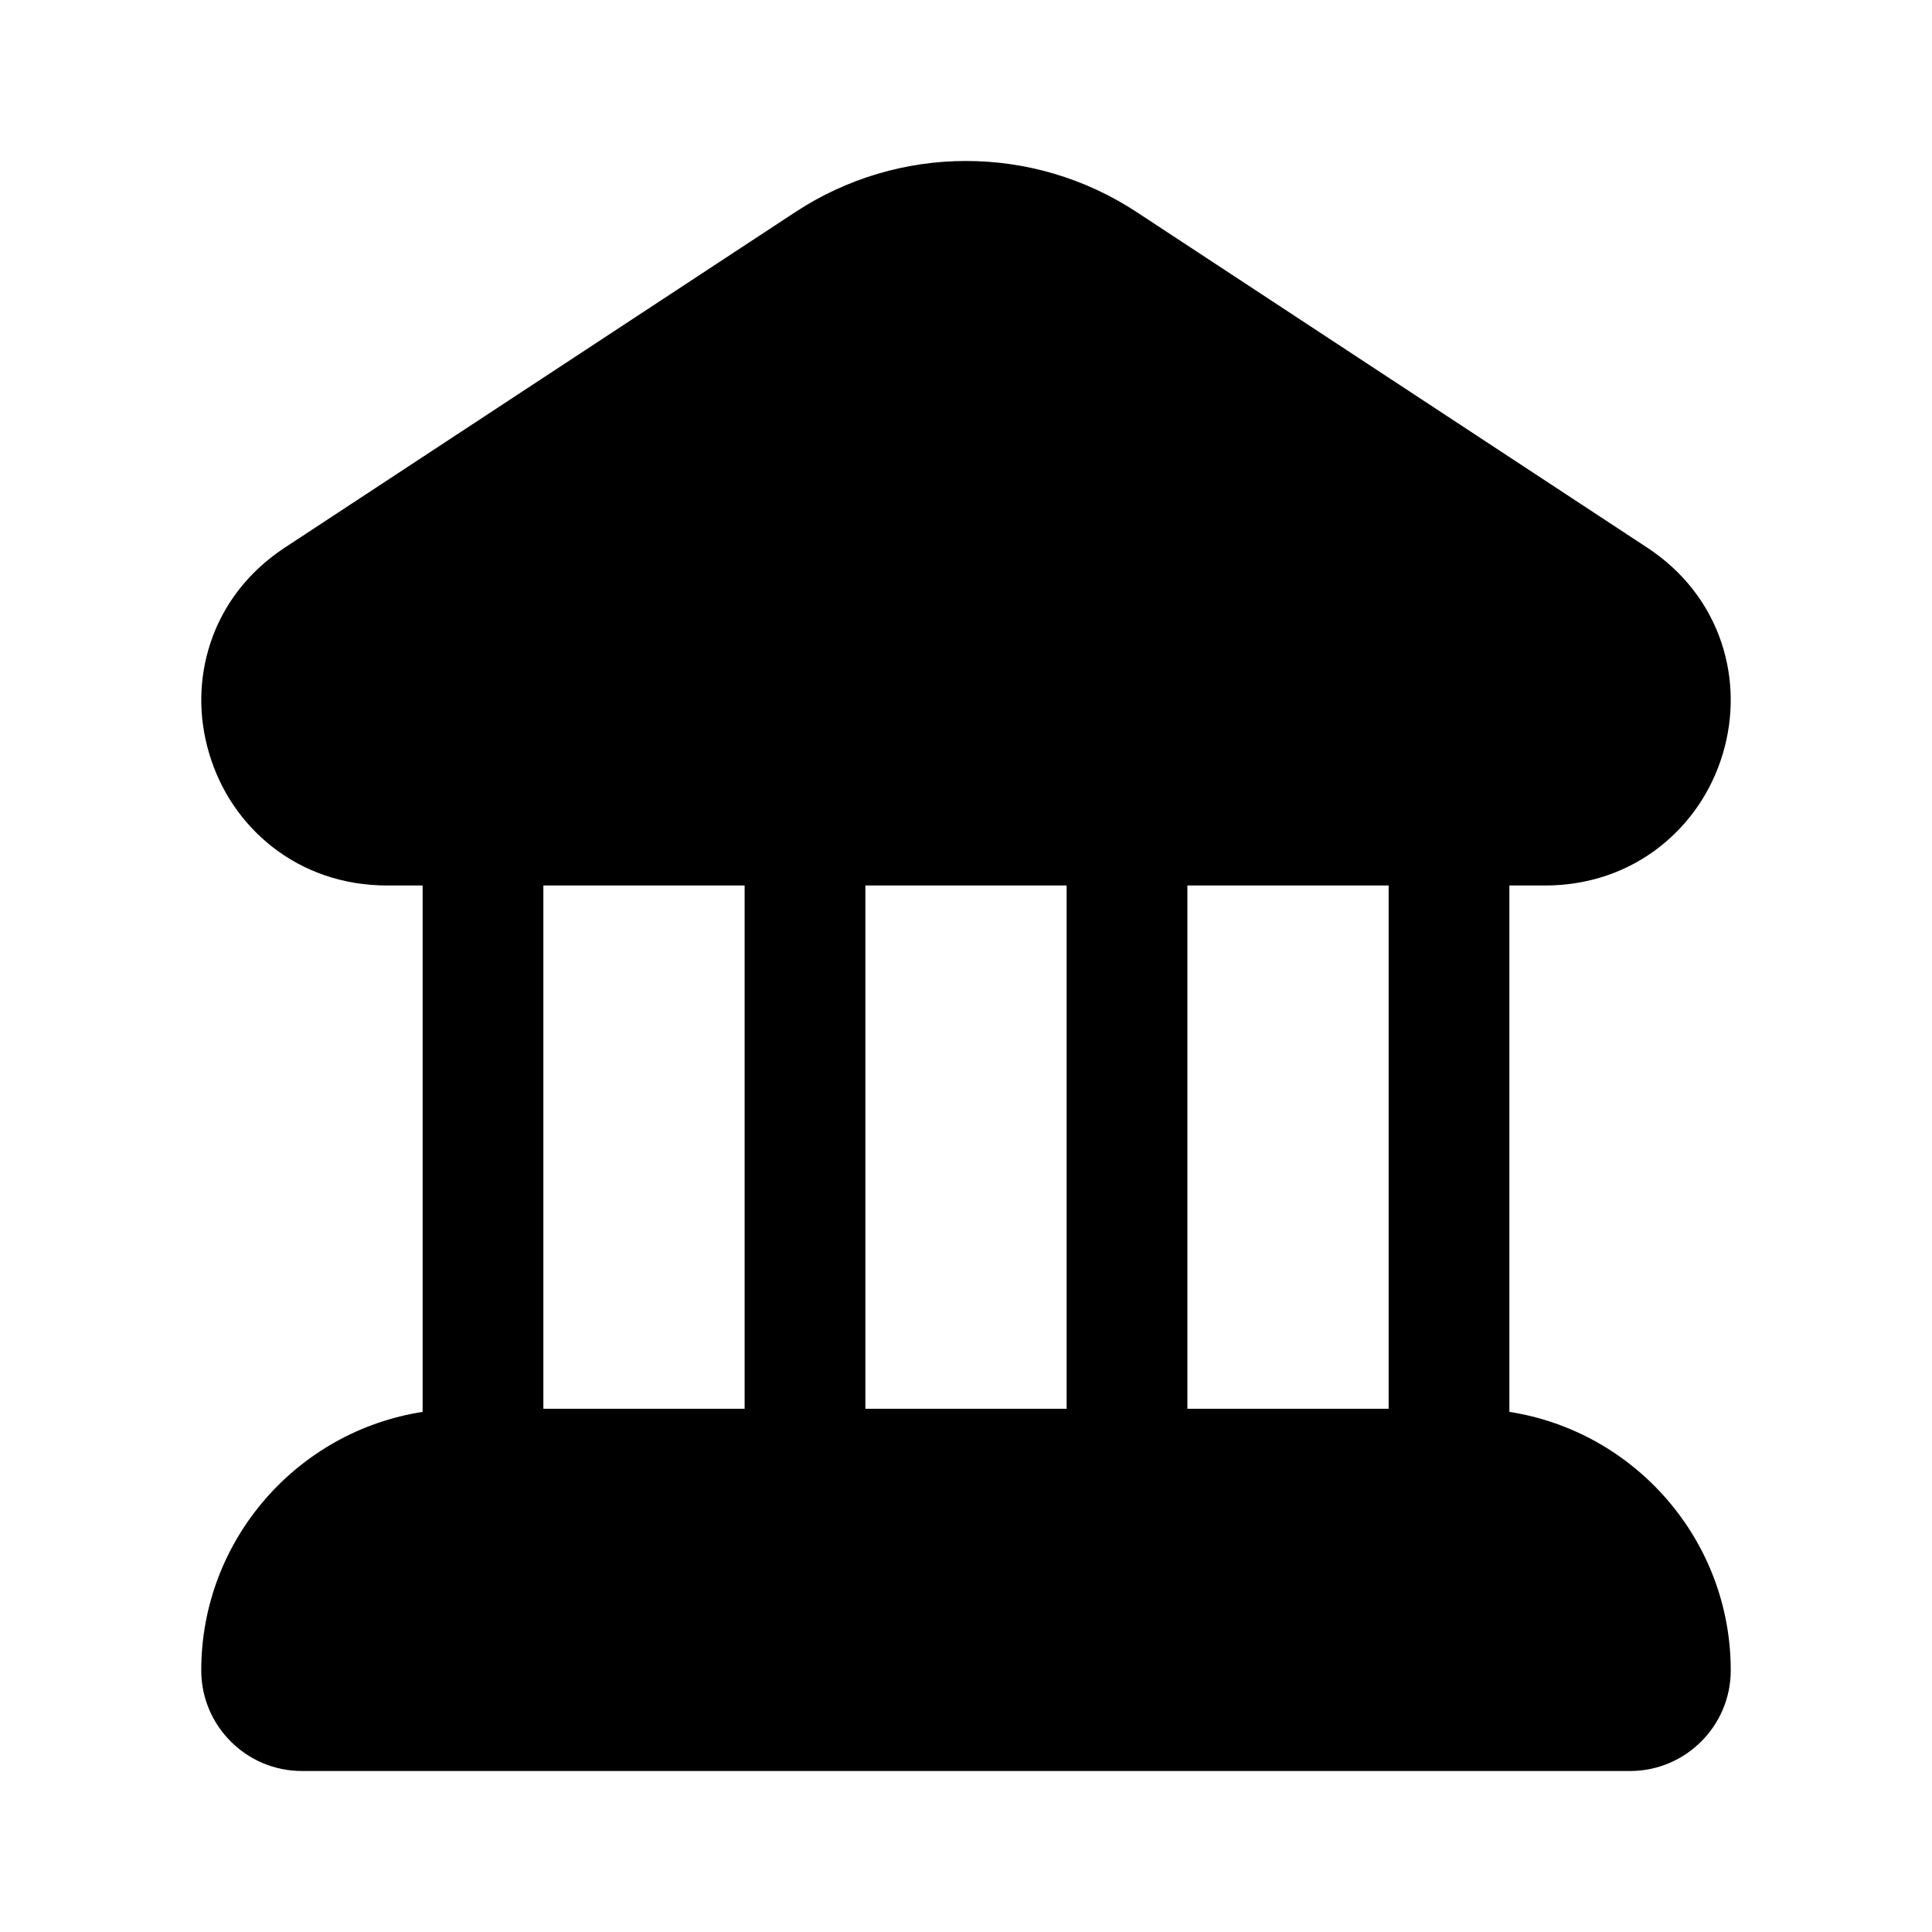 <?xml version="1.0" encoding="UTF-8"?>
<svg xmlns:svg="http://www.w3.org/2000/svg" viewBox="0 0 24 24" fill="none">
<svg:path d="M18.75 17.539V11H19.192C19.727 11 20.222 10.832 20.625 10.514C20.995 10.221 21.264 9.823 21.402 9.362C21.538 8.904 21.532 8.428 21.385 7.985C21.225 7.503 20.906 7.095 20.464 6.804L14.121 2.635C12.833 1.788 11.168 1.788 9.879 2.635L3.536 6.804C3.094 7.095 2.775 7.503 2.615 7.985C2.468 8.429 2.462 8.904 2.599 9.362C2.736 9.823 3.005 10.221 3.375 10.514C3.778 10.832 4.274 11 4.808 11H5.25V17.539C3.694 17.78 2.5 19.128 2.5 20.75C2.5 21.439 3.061 22 3.75 22H20.25C20.939 22 21.5 21.439 21.5 20.75C21.5 19.128 20.305 17.78 18.75 17.539H18.75ZM17.25 11V17.5H14.75V11H17.25ZM13.25 11V17.5H10.75V11H13.25ZM9.25 11V17.5H6.75V11H9.25Z" fill="currentColor" />
</svg>

